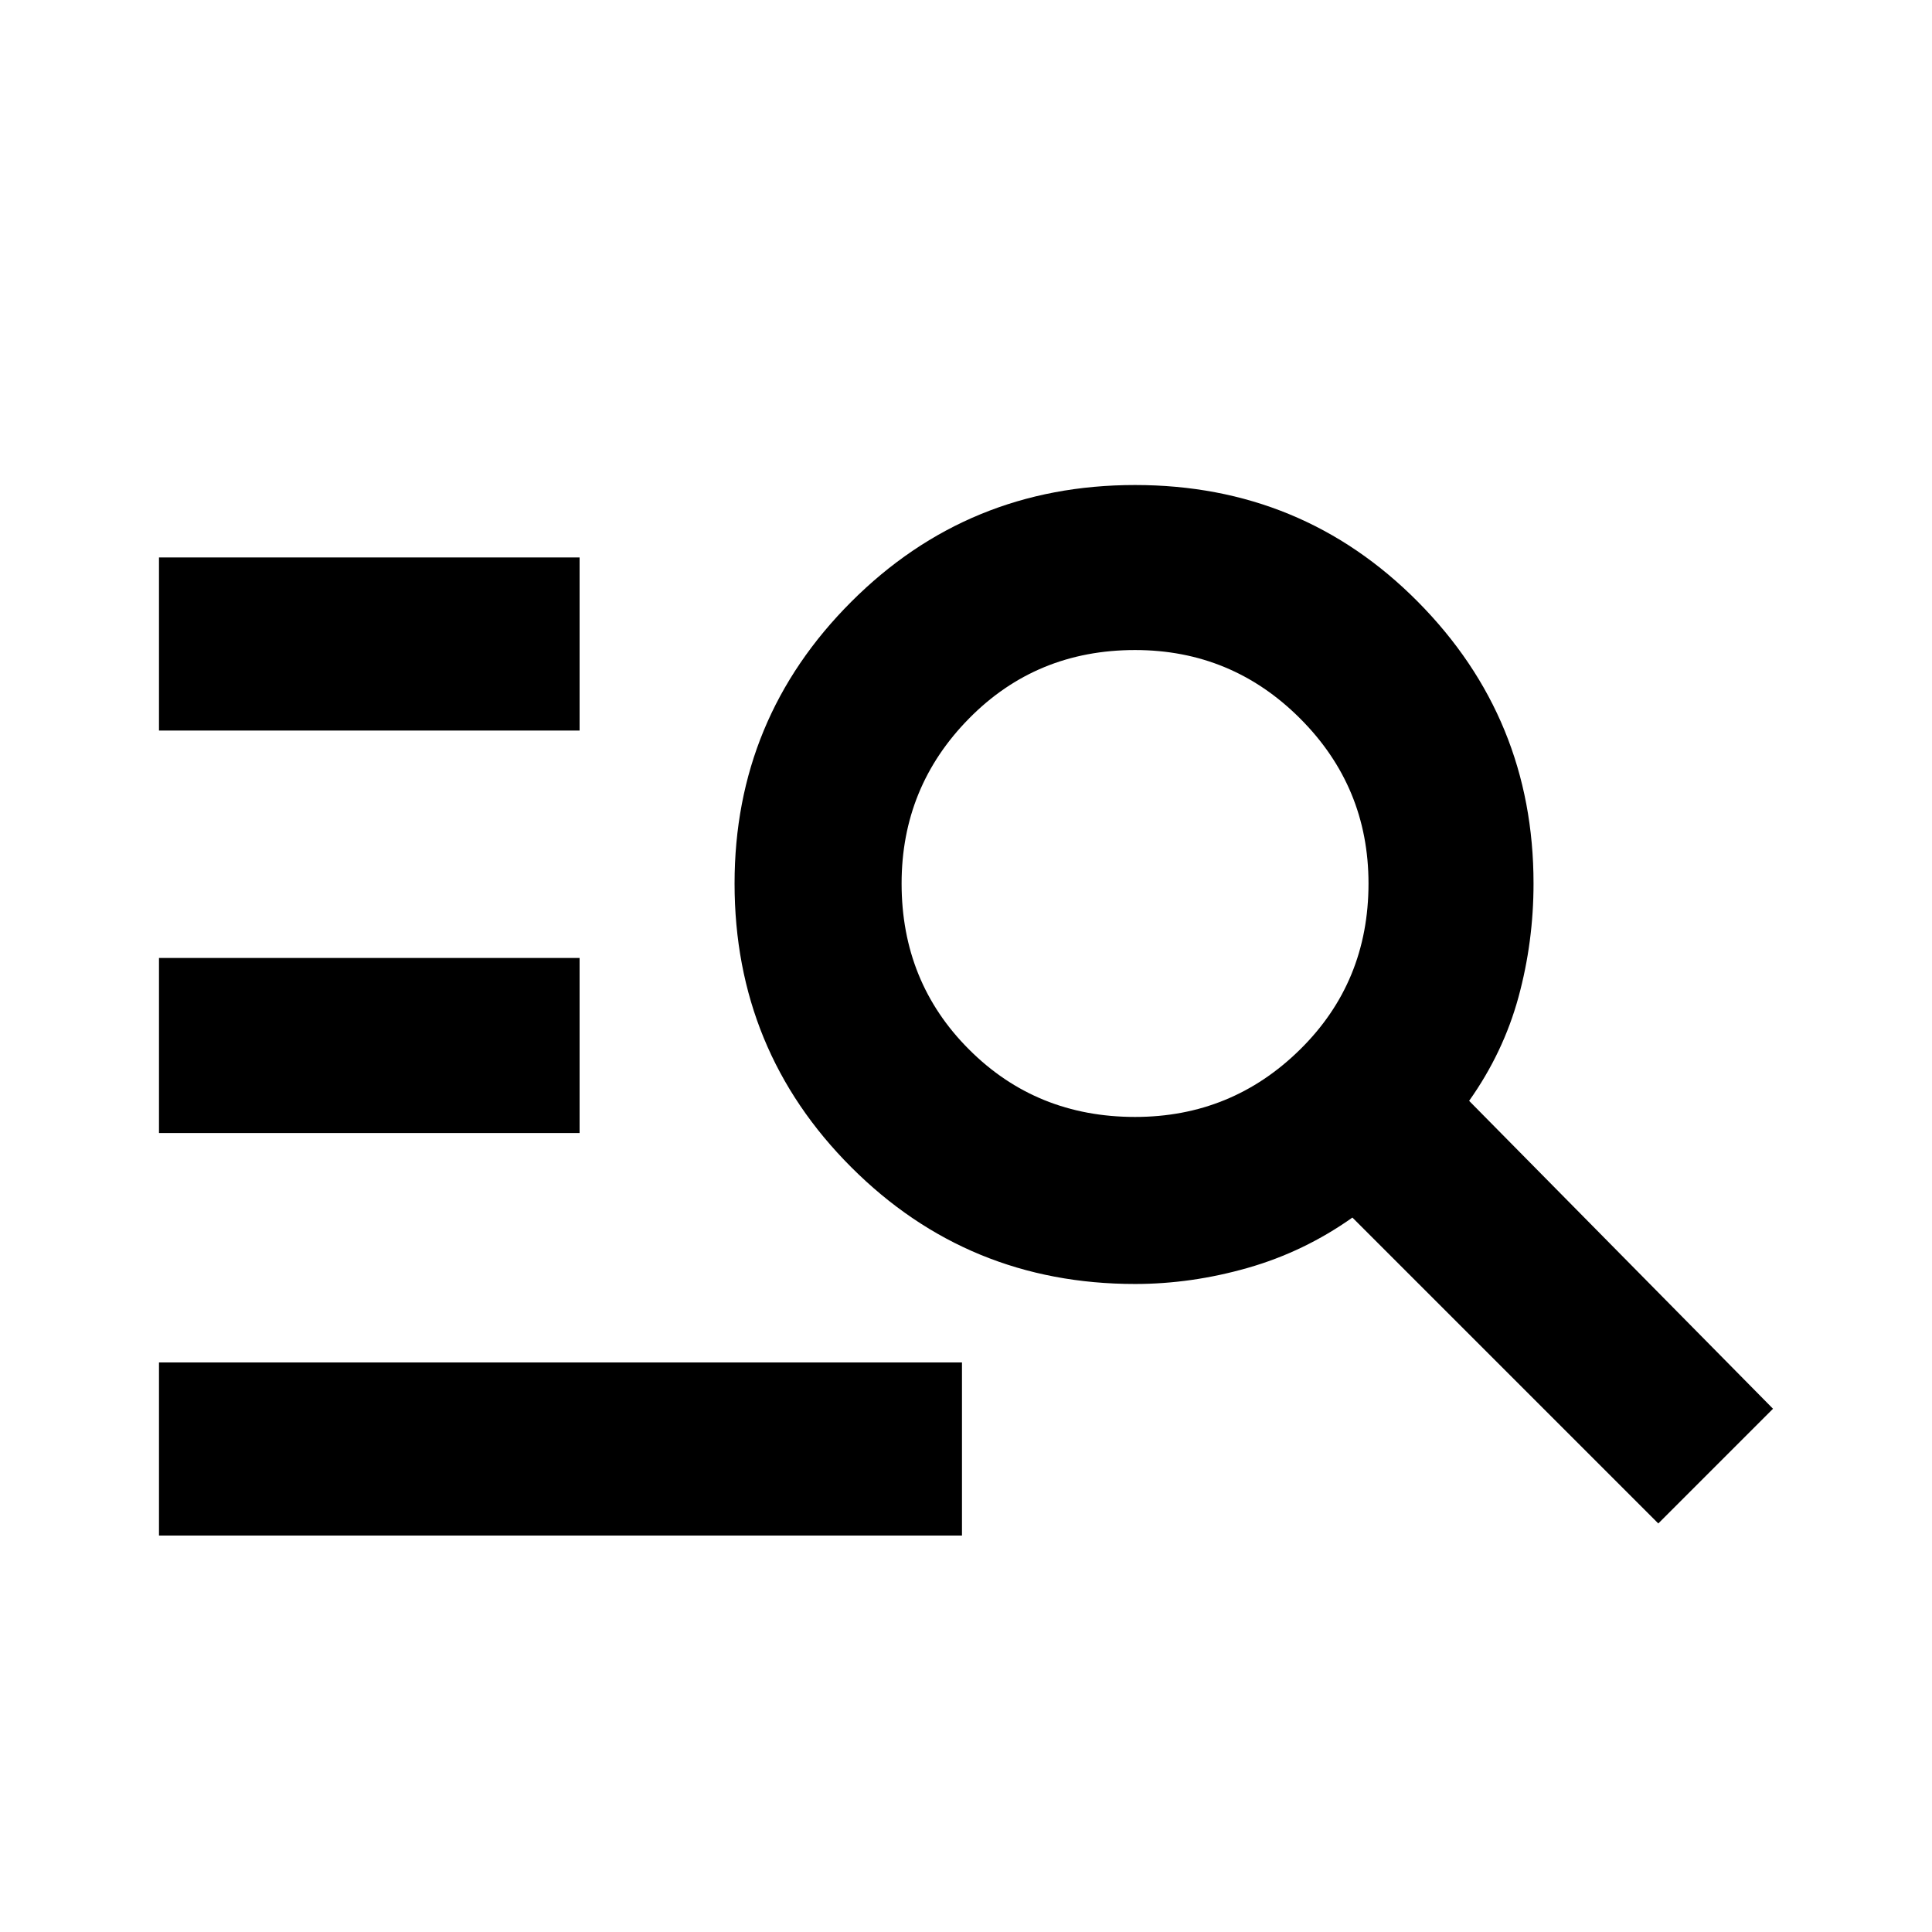 <svg xmlns="http://www.w3.org/2000/svg" height="24" width="24"><path d="M1.975 19.075v-2.15h9.975v2.15Zm0-5V11.9H7.2v2.175Zm0-5v-2.15H7.2v2.15Zm18.625 9.85-3.8-3.8q-.6.425-1.3.625-.7.2-1.4.2-2.075 0-3.525-1.45-1.45-1.45-1.45-3.525 0-2.05 1.45-3.5 1.45-1.45 3.525-1.45t3.513 1.45q1.437 1.45 1.437 3.5 0 .725-.187 1.412-.188.688-.613 1.288l3.775 3.825Zm-6.5-5.05q1.2 0 2.05-.838.85-.837.85-2.062 0-1.2-.85-2.05-.85-.85-2.05-.85-1.225 0-2.062.85-.838.85-.838 2.05 0 1.225.838 2.062.837.838 2.062.838Z"/></svg>